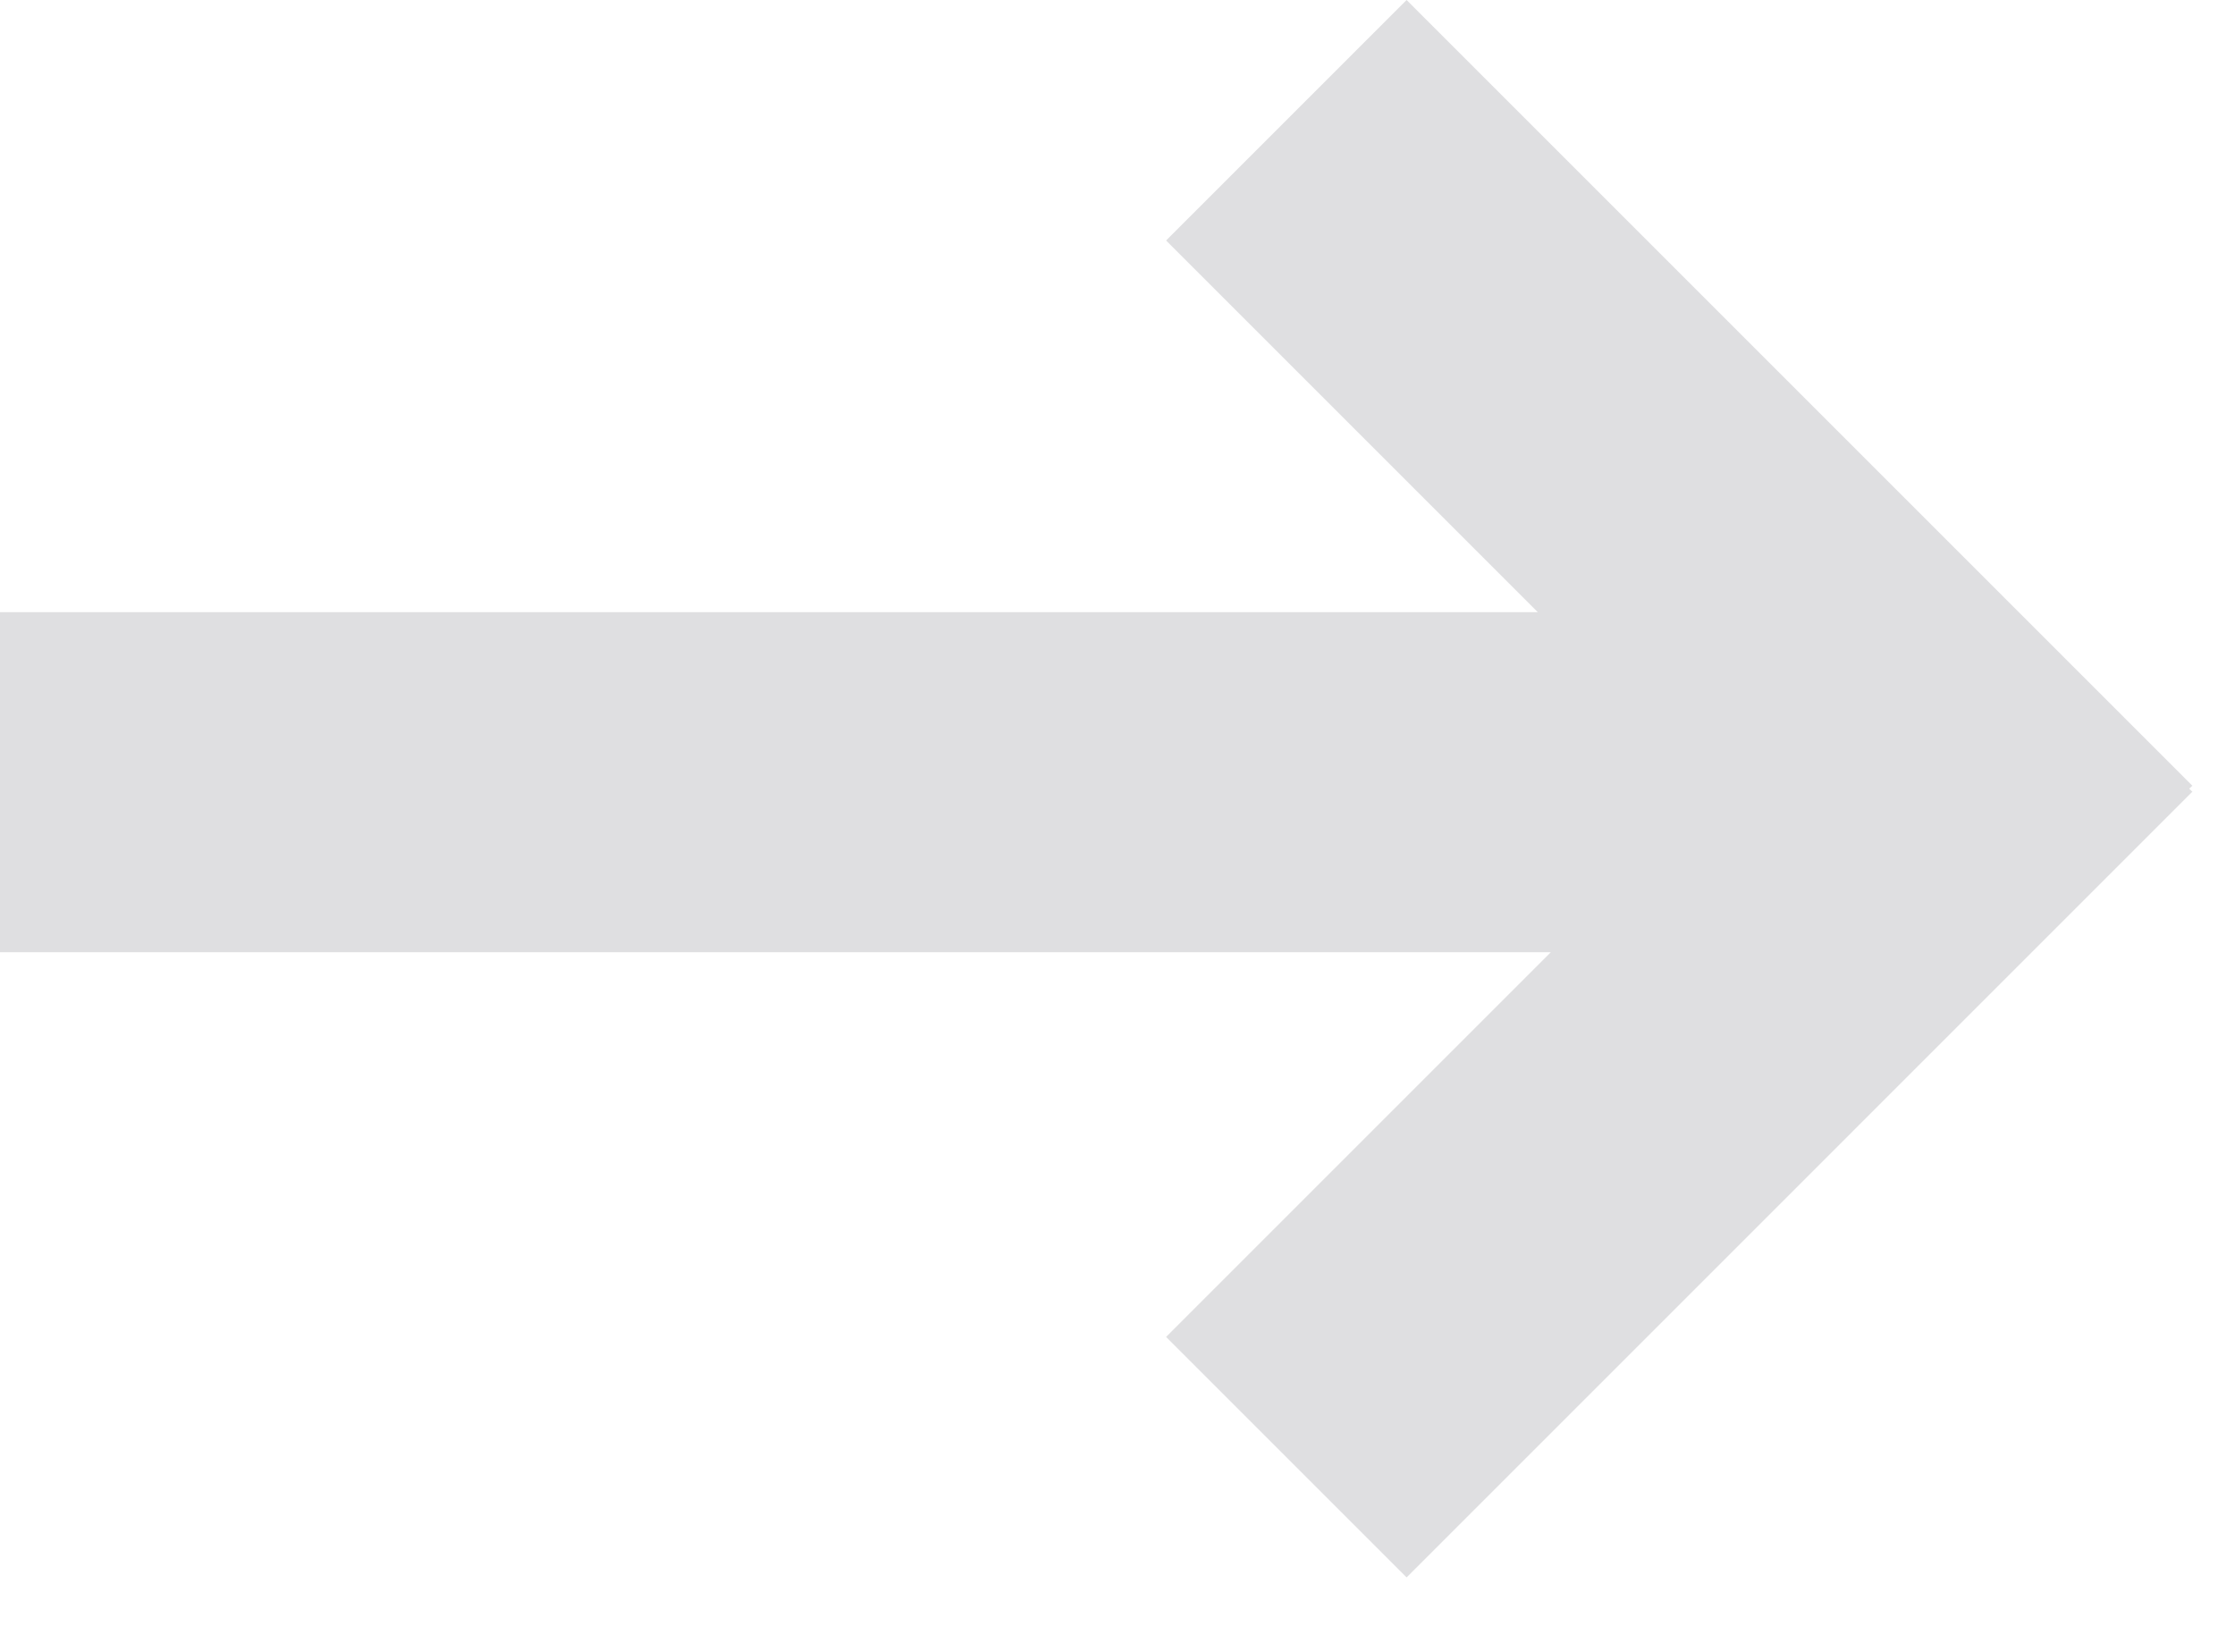 <svg width="23" height="17" viewBox="0 0 23 17" xmlns="http://www.w3.org/2000/svg"><g id="Developer" fill="none" fill-rule="evenodd"><g id="MS-Developer-(1920)" transform="translate(-703 -5010)" fill="#DFDFE1"><g id="block-5" transform="translate(0 4322)"><g id="docs"><g id="button-copy" transform="translate(193 644)"><path d="M525.825,50.3 L522,46.475 L524.475,44 L532.561,52.086 L532.529,52.117 L532.561,52.148 L524.475,60.234 L522,57.759 L525.959,53.8 L510,53.8 L510,50.3 L525.825,50.3 Z" id="arrow-grey"/></g></g></g></g></g></svg>